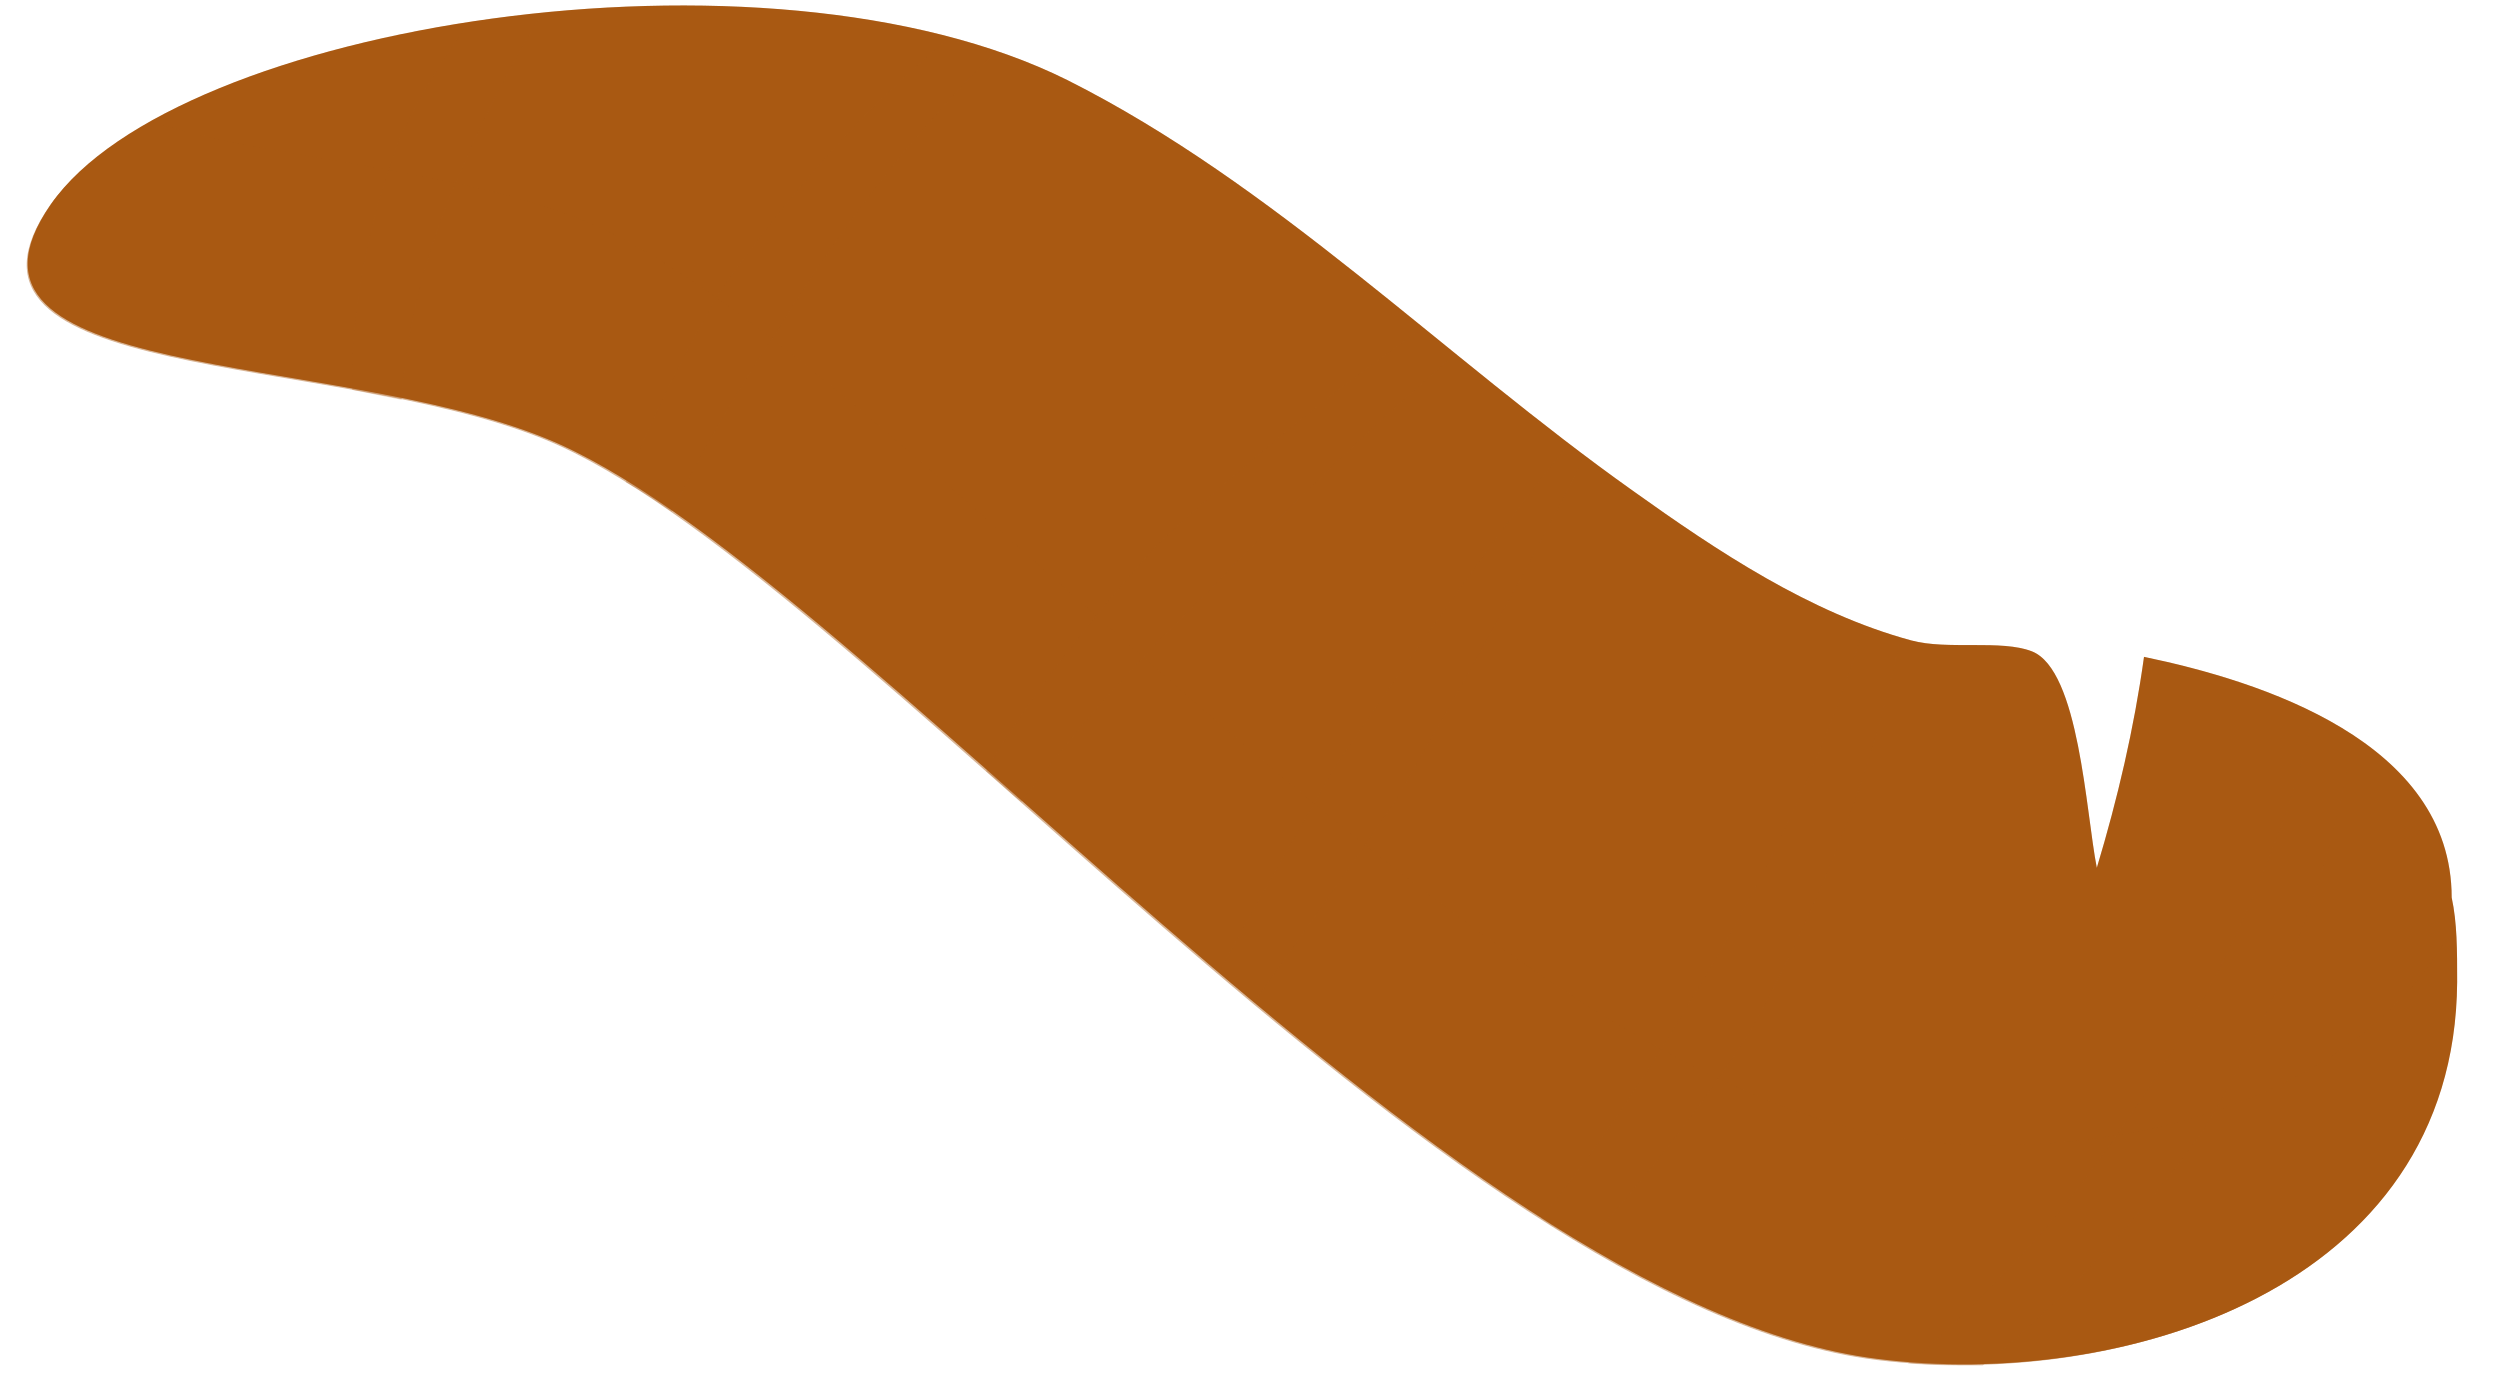<svg width="51" height="28" viewBox="0 0 51 28" fill="none" xmlns="http://www.w3.org/2000/svg">
<path d="M50.014 18.309C50.126 18.824 50.126 19.385 50.126 20.035C50.081 26.333 43.245 28.35 38.314 27.723C29.394 26.624 17.402 11.473 11.127 8.94C6.711 7.147 -1.492 7.819 1.04 4.166C3.573 0.513 15.609 -1.437 21.773 1.633C26.009 3.762 29.461 7.281 33.316 10.016C35.042 11.249 36.925 12.504 38.987 13.064C39.726 13.266 40.825 13.042 41.452 13.288C42.416 13.669 42.55 16.561 42.775 17.704C43.2 16.292 43.536 14.857 43.738 13.4C46.114 13.893 50.014 15.126 50.014 18.309Z" fill="#A95913"/>
<path opacity="0.25" d="M50.014 18.309C50.126 18.824 50.126 19.385 50.126 20.035C50.081 26.333 43.245 28.35 38.314 27.723C29.394 26.624 17.402 11.473 11.127 8.94C6.711 7.147 -1.492 7.819 1.04 4.166C3.573 0.513 15.609 -1.437 21.773 1.633C26.009 3.762 29.461 7.281 33.316 10.016C35.042 11.249 36.925 12.504 38.987 13.064C39.726 13.266 40.825 13.042 41.452 13.288C42.416 13.669 42.55 16.561 42.775 17.704C43.2 16.292 43.536 14.857 43.738 13.4C46.114 13.893 50.014 15.126 50.014 18.309Z" fill="#A95913"/>
<path opacity="0.45" d="M39.056 23.262C30.135 22.164 18.144 7.012 11.868 4.48C9.268 3.426 5.368 3.225 3.105 2.485C2.186 3 1.468 3.561 1.02 4.188C-1.513 7.842 6.691 7.169 11.106 8.962C17.36 11.495 29.373 26.647 38.294 27.745C43.225 28.35 50.061 26.333 50.106 20.057C50.106 19.631 50.106 19.228 50.061 18.869C48.133 22.545 43.001 23.733 39.056 23.262Z" fill="#A95913"/>
<g opacity="0.5">
<path opacity="0.5" d="M47.192 14.566C47.057 15.149 46.923 15.731 46.721 16.314C46.183 17.905 45.489 19.43 44.861 20.528C44.233 21.604 43.763 22.299 43.763 22.299C43.763 22.299 43.314 23.016 42.575 24.002C41.835 25.011 40.692 26.243 39.437 27.386C39.28 27.543 39.101 27.678 38.921 27.812C39.414 27.857 39.93 27.857 40.446 27.857C43.09 25.773 44.928 23.083 44.928 23.083C44.928 23.083 46.878 20.057 47.685 16.605C47.82 16.09 47.909 15.552 47.999 15.037C47.73 14.835 47.461 14.7 47.192 14.566Z" fill="#A95913"/>
<path opacity="0.5" d="M13.706 10.442C14.715 8.38 15.858 6.743 15.858 6.743C15.858 6.743 17.247 4.39 19.085 2.35C19.466 1.902 19.892 1.476 20.273 1.095C19.959 0.983 19.646 0.894 19.332 0.804C18.996 1.073 18.682 1.364 18.368 1.656C16.284 3.583 14.67 5.981 14.67 5.981C14.67 5.981 13.639 7.707 12.765 9.837C13.079 10.016 13.392 10.218 13.706 10.442Z" fill="#A95913"/>
<path opacity="0.5" d="M9.537 0.513C9.358 0.759 9.156 1.028 9.022 1.252C8.461 2.149 8.17 2.799 8.17 2.799C8.17 2.799 7.139 5.242 7.184 7.954C7.52 8.021 7.856 8.088 8.192 8.156C8.349 5.6 9.448 3.381 9.448 3.381C9.448 3.381 10.03 1.947 11.039 0.311C10.546 0.356 10.053 0.423 9.537 0.513Z" fill="#A95913"/>
<path opacity="0.5" d="M21.125 15.978C22.716 13.871 24.644 12.078 24.644 12.078C24.644 12.078 26.437 10.15 28.409 8.357C28.835 7.976 29.261 7.595 29.665 7.237C29.44 7.057 29.216 6.878 29.015 6.699C28.611 6.99 28.208 7.281 27.782 7.595C25.608 9.209 23.635 11.092 23.635 11.092C23.635 11.092 21.753 13.086 20.296 15.418C20.229 15.53 20.184 15.619 20.116 15.731C20.363 15.933 20.587 16.157 20.834 16.359C20.946 16.224 21.035 16.09 21.125 15.978Z" fill="#A95913"/>
<path opacity="0.5" d="M32.332 25.392C34.259 23.307 35.649 21.133 35.649 21.133C35.649 21.133 37.285 18.309 38.204 15.216C38.428 14.476 38.608 13.736 38.764 13.042C38.518 12.975 38.271 12.862 38.025 12.773C37.823 13.468 37.577 14.185 37.285 14.902C36.164 17.816 34.483 20.416 34.483 20.416C34.483 20.416 33.228 22.657 31.435 24.854C31.704 25.033 32.018 25.212 32.332 25.392Z" fill="#A95913"/>
<path opacity="0.5" d="M28.454 16.359C28.454 16.359 31.458 11.181 32.309 9.299C32.22 9.231 32.108 9.142 31.996 9.075C30.673 10.621 27.266 15.597 27.266 15.597C27.266 15.597 25.989 17.793 24.868 19.833C25.115 20.035 25.339 20.236 25.585 20.438C26.953 18.533 28.454 16.359 28.454 16.359Z" fill="#A95913"/>
</g>
</svg>
